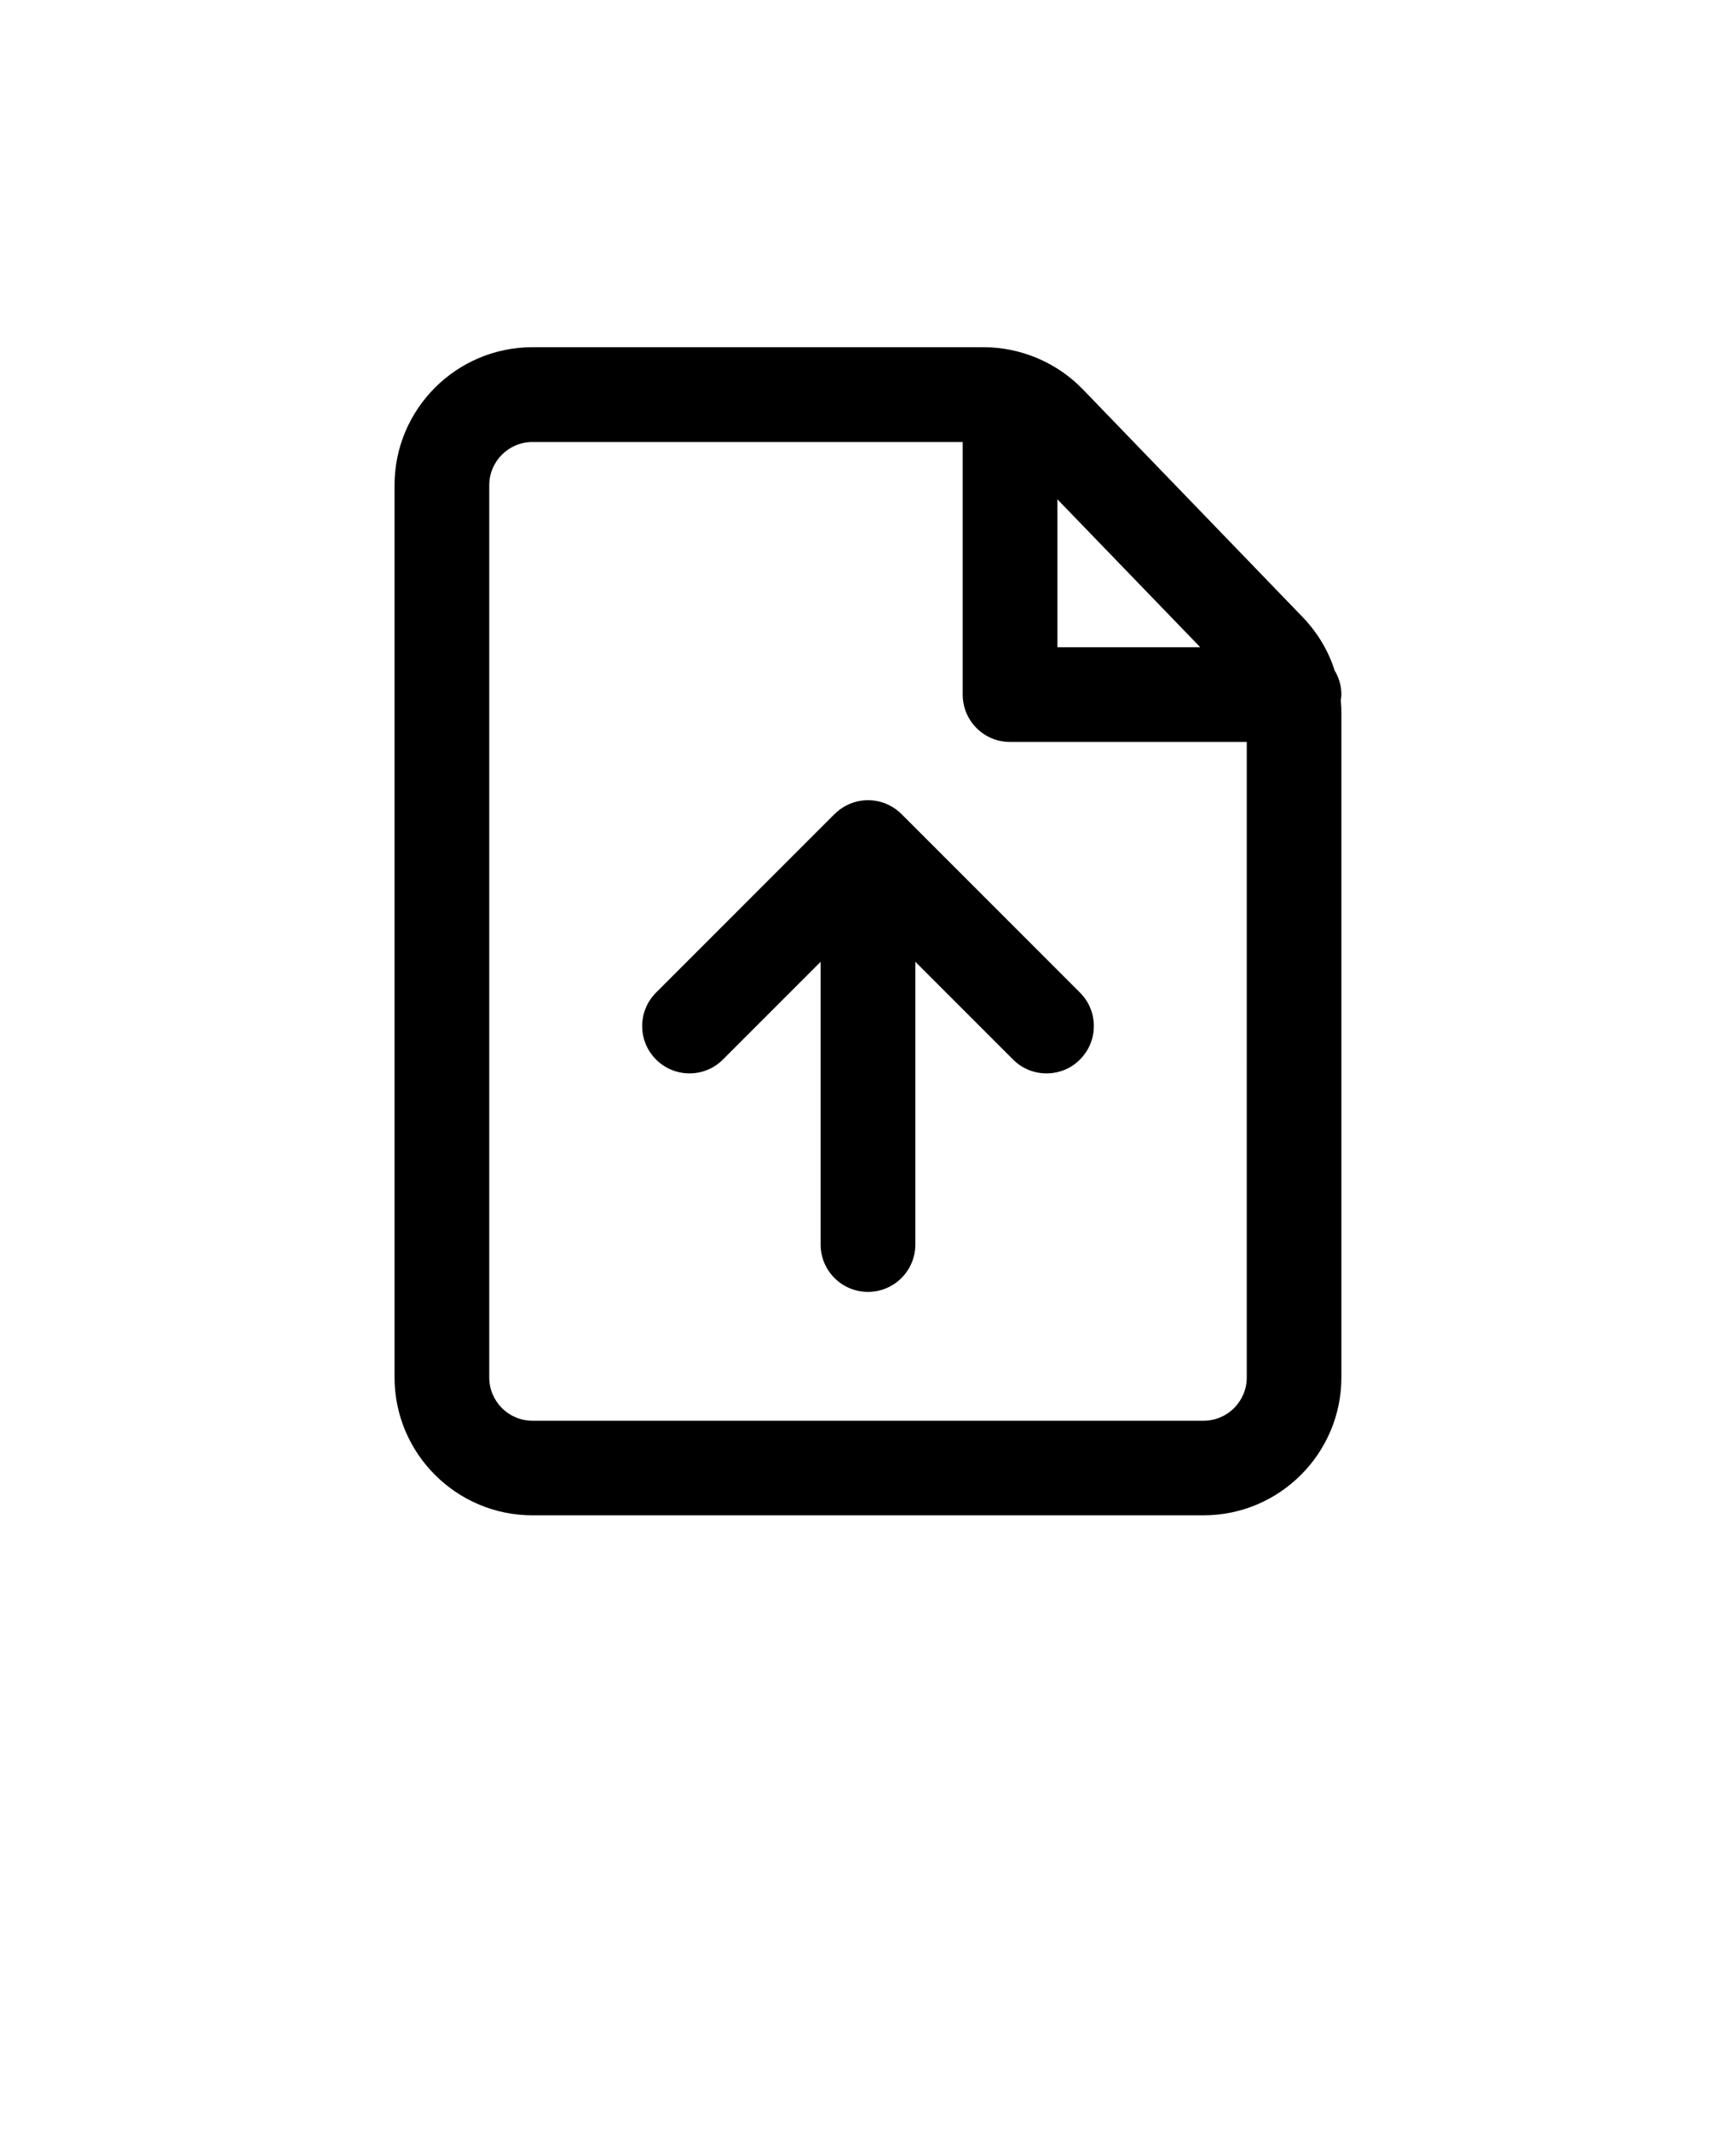 <svg xmlns="http://www.w3.org/2000/svg" version="1.1" viewBox="-5.0 -10.0 110.0 135.0">
 <path d="m47.879 41.57-11.309 11.309c-1.172 1.172-1.172 3.07 0 4.238 1.172 1.172 3.07 1.172 4.238 0l6.191-6.191v17.91c0 1.66 1.34 3 3 3s3-1.34 3-3v-17.91l6.191 6.191c0.59 0.59 1.352 0.879 2.121 0.879s1.539-0.289 2.121-0.879c1.172-1.172 1.172-3.07 0-4.238l-11.309-11.309c-1.172-1.172-3.07-1.172-4.238 0z"/>
 <path d="m79.57 32.48c-0.398-1.262-1.09-2.41-2.031-3.391l-13.922-14.422c-1.641-1.699-3.93-2.672-6.289-2.672h-28.59c-4.82 0-8.738 3.922-8.738 8.738v56.52c0 4.82 3.922 8.738 8.738 8.738h42.52c4.82 0 8.738-3.922 8.738-8.738v-42.102c0-0.27-0.012-0.531-0.039-0.789 0.02-0.121 0.039-0.25 0.039-0.371 0-0.559-0.16-1.07-0.43-1.52zm-17.57-10.852 9.051 9.371h-9.051zm12 55.633c0 1.512-1.23 2.738-2.738 2.738h-42.523c-1.512 0-2.738-1.23-2.738-2.738v-56.523c0-1.512 1.23-2.738 2.738-2.738h27.262v16c0 1.66 1.34 3 3 3h15z"/>
 </svg>